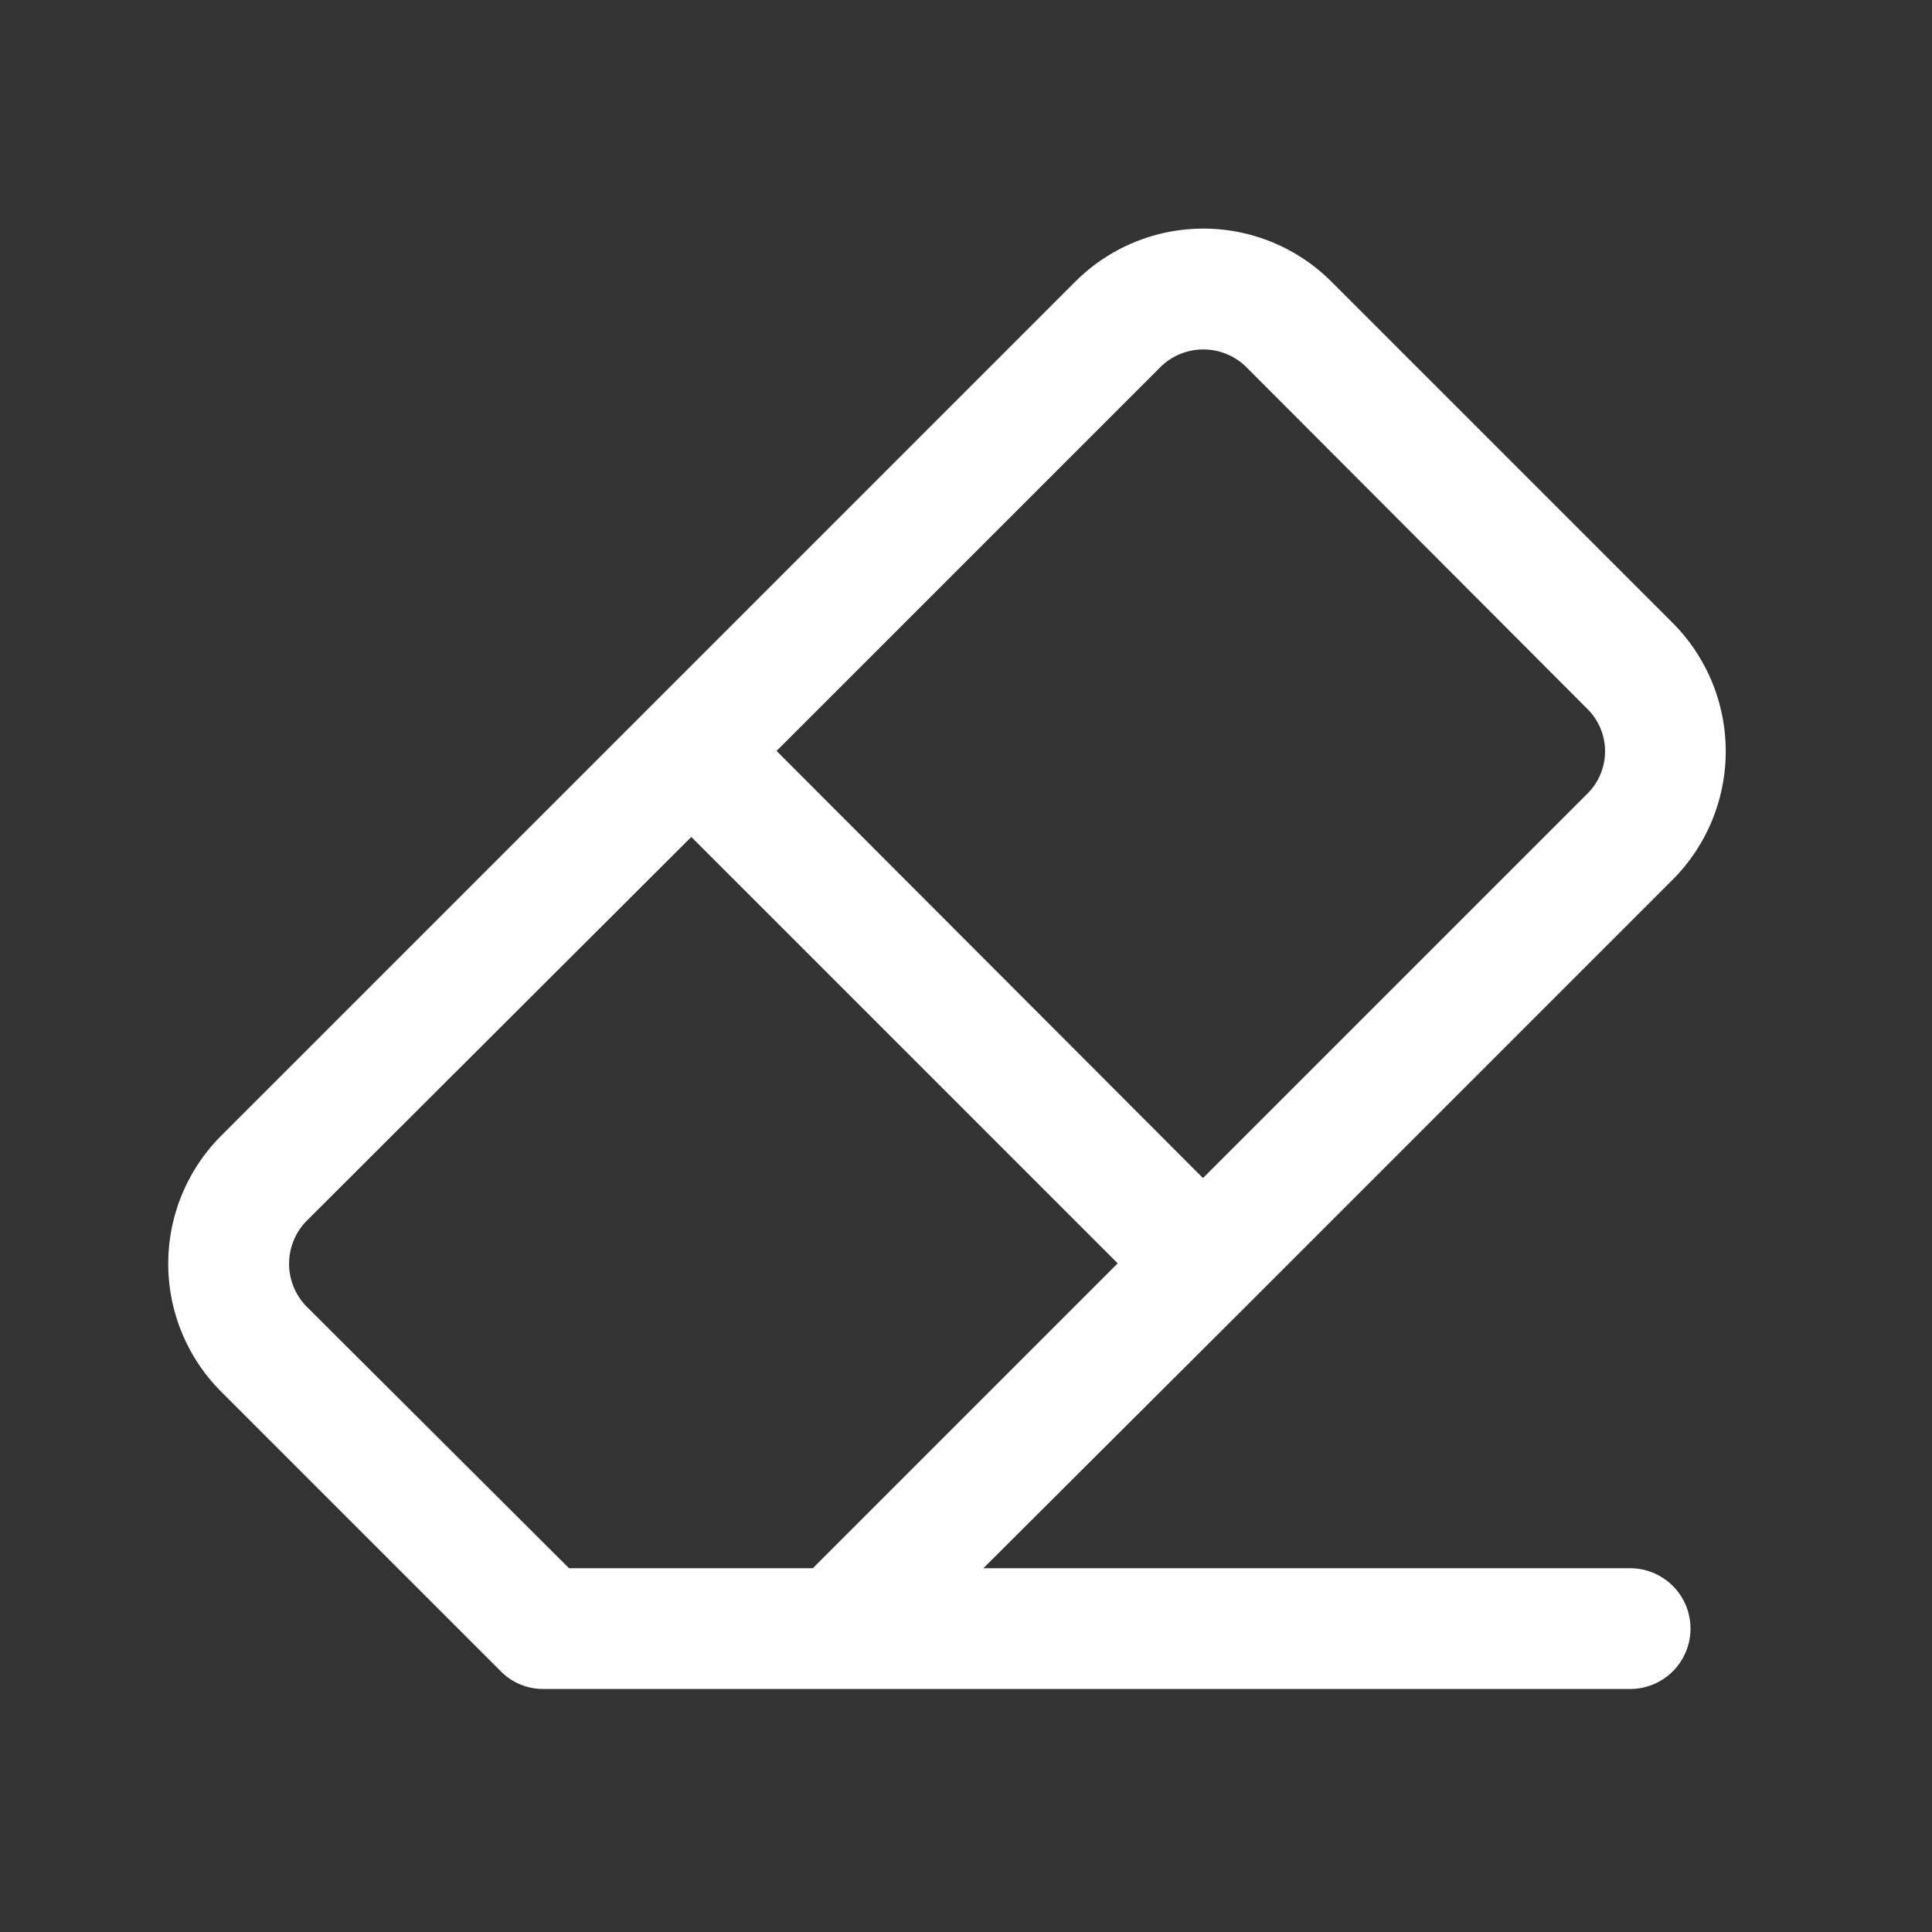 <svg xmlns="http://www.w3.org/2000/svg" xmlns:xlink="http://www.w3.org/1999/xlink" aria-hidden="true" role="img" class="iconify iconify--ph" width="32" height="32" preserveAspectRatio="xMidYMid meet" viewBox="0 0 256 256"><rect x="0" y="0" width="256" height="256" fill="#333333" stroke="none"/><path d="M216 207.8h-85.7l34.8-34.7l56.6-56.6a24.1 24.1 0 0 0 0-33.9l-45.3-45.3a24 24 0 0 0-33.9 0L85.9 93.9l-56.6 56.6a24 24 0 0 0 0 33.9l37.1 37.1a7.9 7.9 0 0 0 5.7 2.3H216a8 8 0 0 0 0-16zM153.8 48.6a8.1 8.1 0 0 1 11.3 0l45.2 45.3a7.9 7.9 0 0 1 0 11.3l-50.9 50.9l-56.5-56.6zM75.4 207.8l-34.8-34.7a8.1 8.1 0 0 1 0-11.3l51-50.9l56.5 56.5l-40.4 40.4z" fill="#fff"></path></svg>
